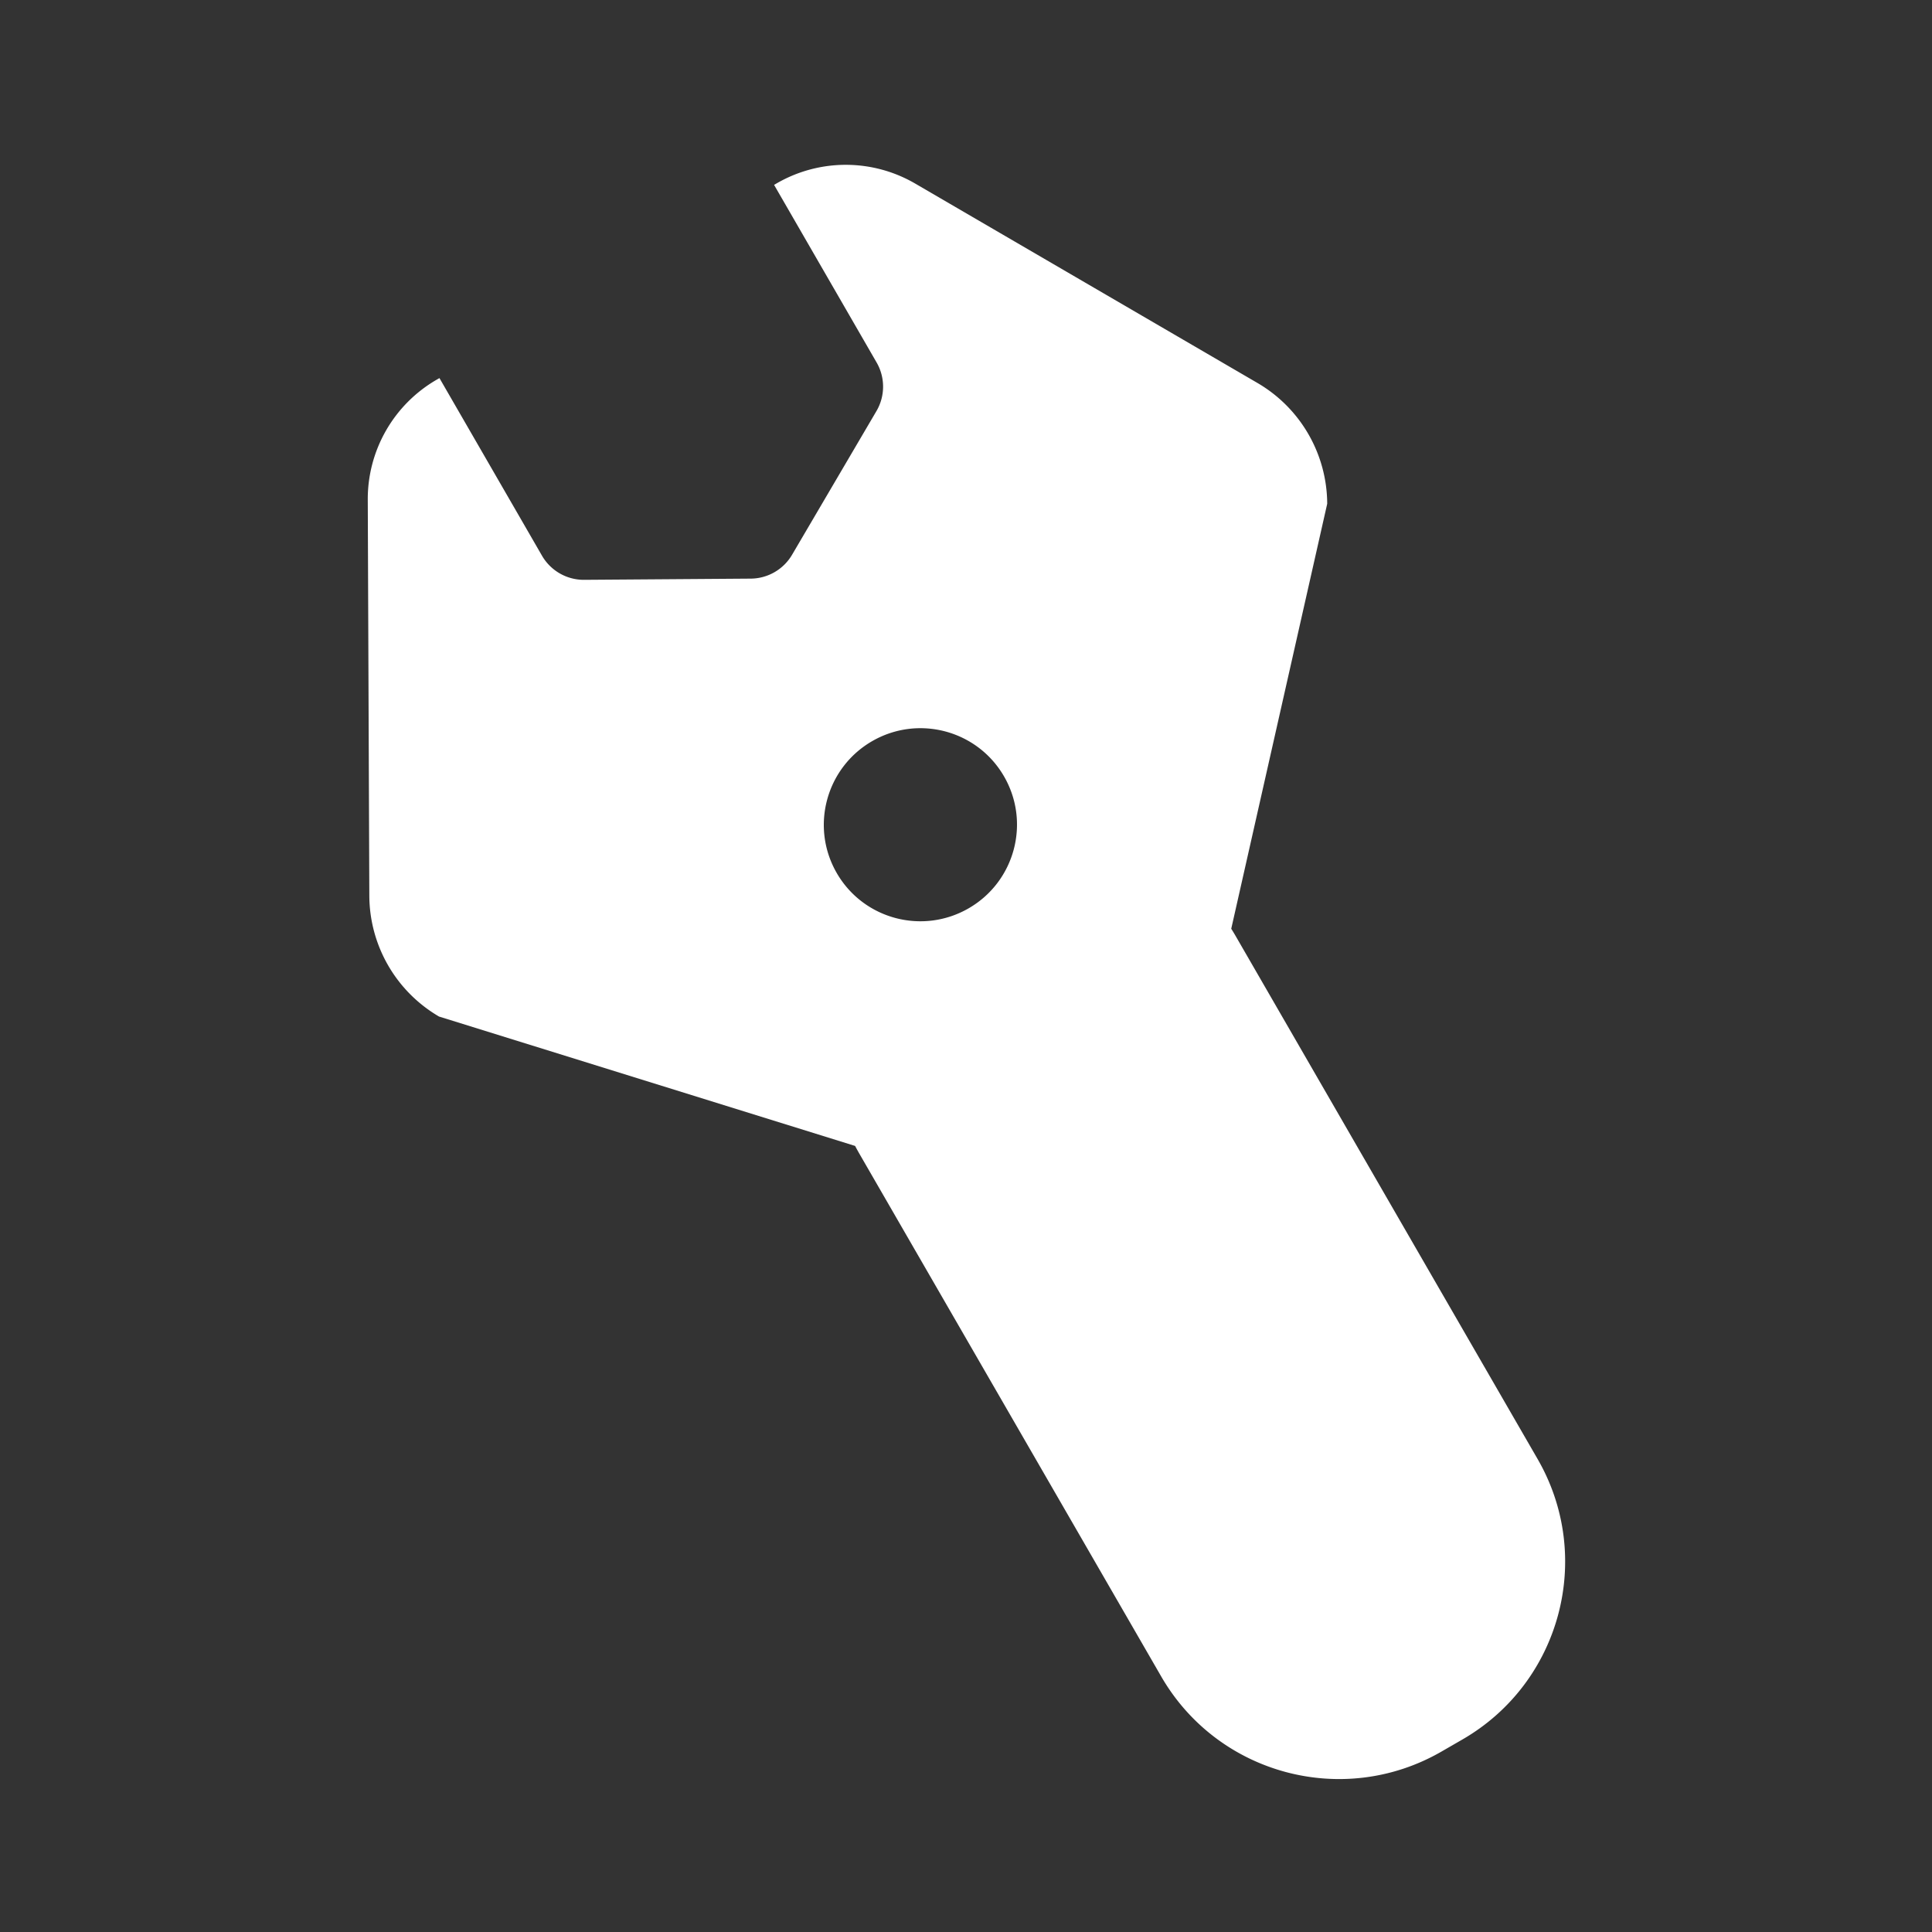 <?xml version="1.0" standalone="no"?><!DOCTYPE svg PUBLIC "-//W3C//DTD SVG 1.1//EN" "http://www.w3.org/Graphics/SVG/1.1/DTD/svg11.dtd"><svg t="1638876848686" class="icon" viewBox="0 0 1024 1024" version="1.1" xmlns="http://www.w3.org/2000/svg" p-id="7557" width="16" height="16" xmlns:xlink="http://www.w3.org/1999/xlink"><rect x="0" y="0" width="1024" height="1024" fill="#333333" stroke="none"/><defs><style type="text/css"></style></defs><path d="M453.216 607.366L232.698 538.79a74.483 74.483 0 0 1-36.947-64l-0.826-209.792a73.114 73.114 0 0 1 36.448-63.712l1.542-0.896 54.349 94.131a25.6 25.6 0 0 0 22.355 12.8l88.307-0.64a25.6 25.6 0 0 0 21.888-12.646l44.717-76.154a25.6 25.6 0 0 0 0.09-25.76L410.278 97.984l1.549-0.896a73.114 73.114 0 0 1 73.395 0.294l181.28 105.613a74.483 74.483 0 0 1 36.947 64l-50.867 225.261c0.819 1.286 1.613 2.598 2.381 3.936l160 277.126c30.048 52.038 12.218 118.579-39.821 148.627l-11.085 6.4c-52.038 30.042-118.579 12.211-148.621-39.827l-160-277.12c-0.768-1.344-1.51-2.688-2.221-4.038z m60.192-125.946c24.486-14.138 32.896-45.434 18.765-69.894-14.125-24.467-45.427-32.832-69.914-18.701-24.486 14.144-32.896 45.44-18.765 69.901 14.125 24.461 45.427 32.832 69.914 18.694z" fill="#ffffff" p-id="7558"></path></svg>